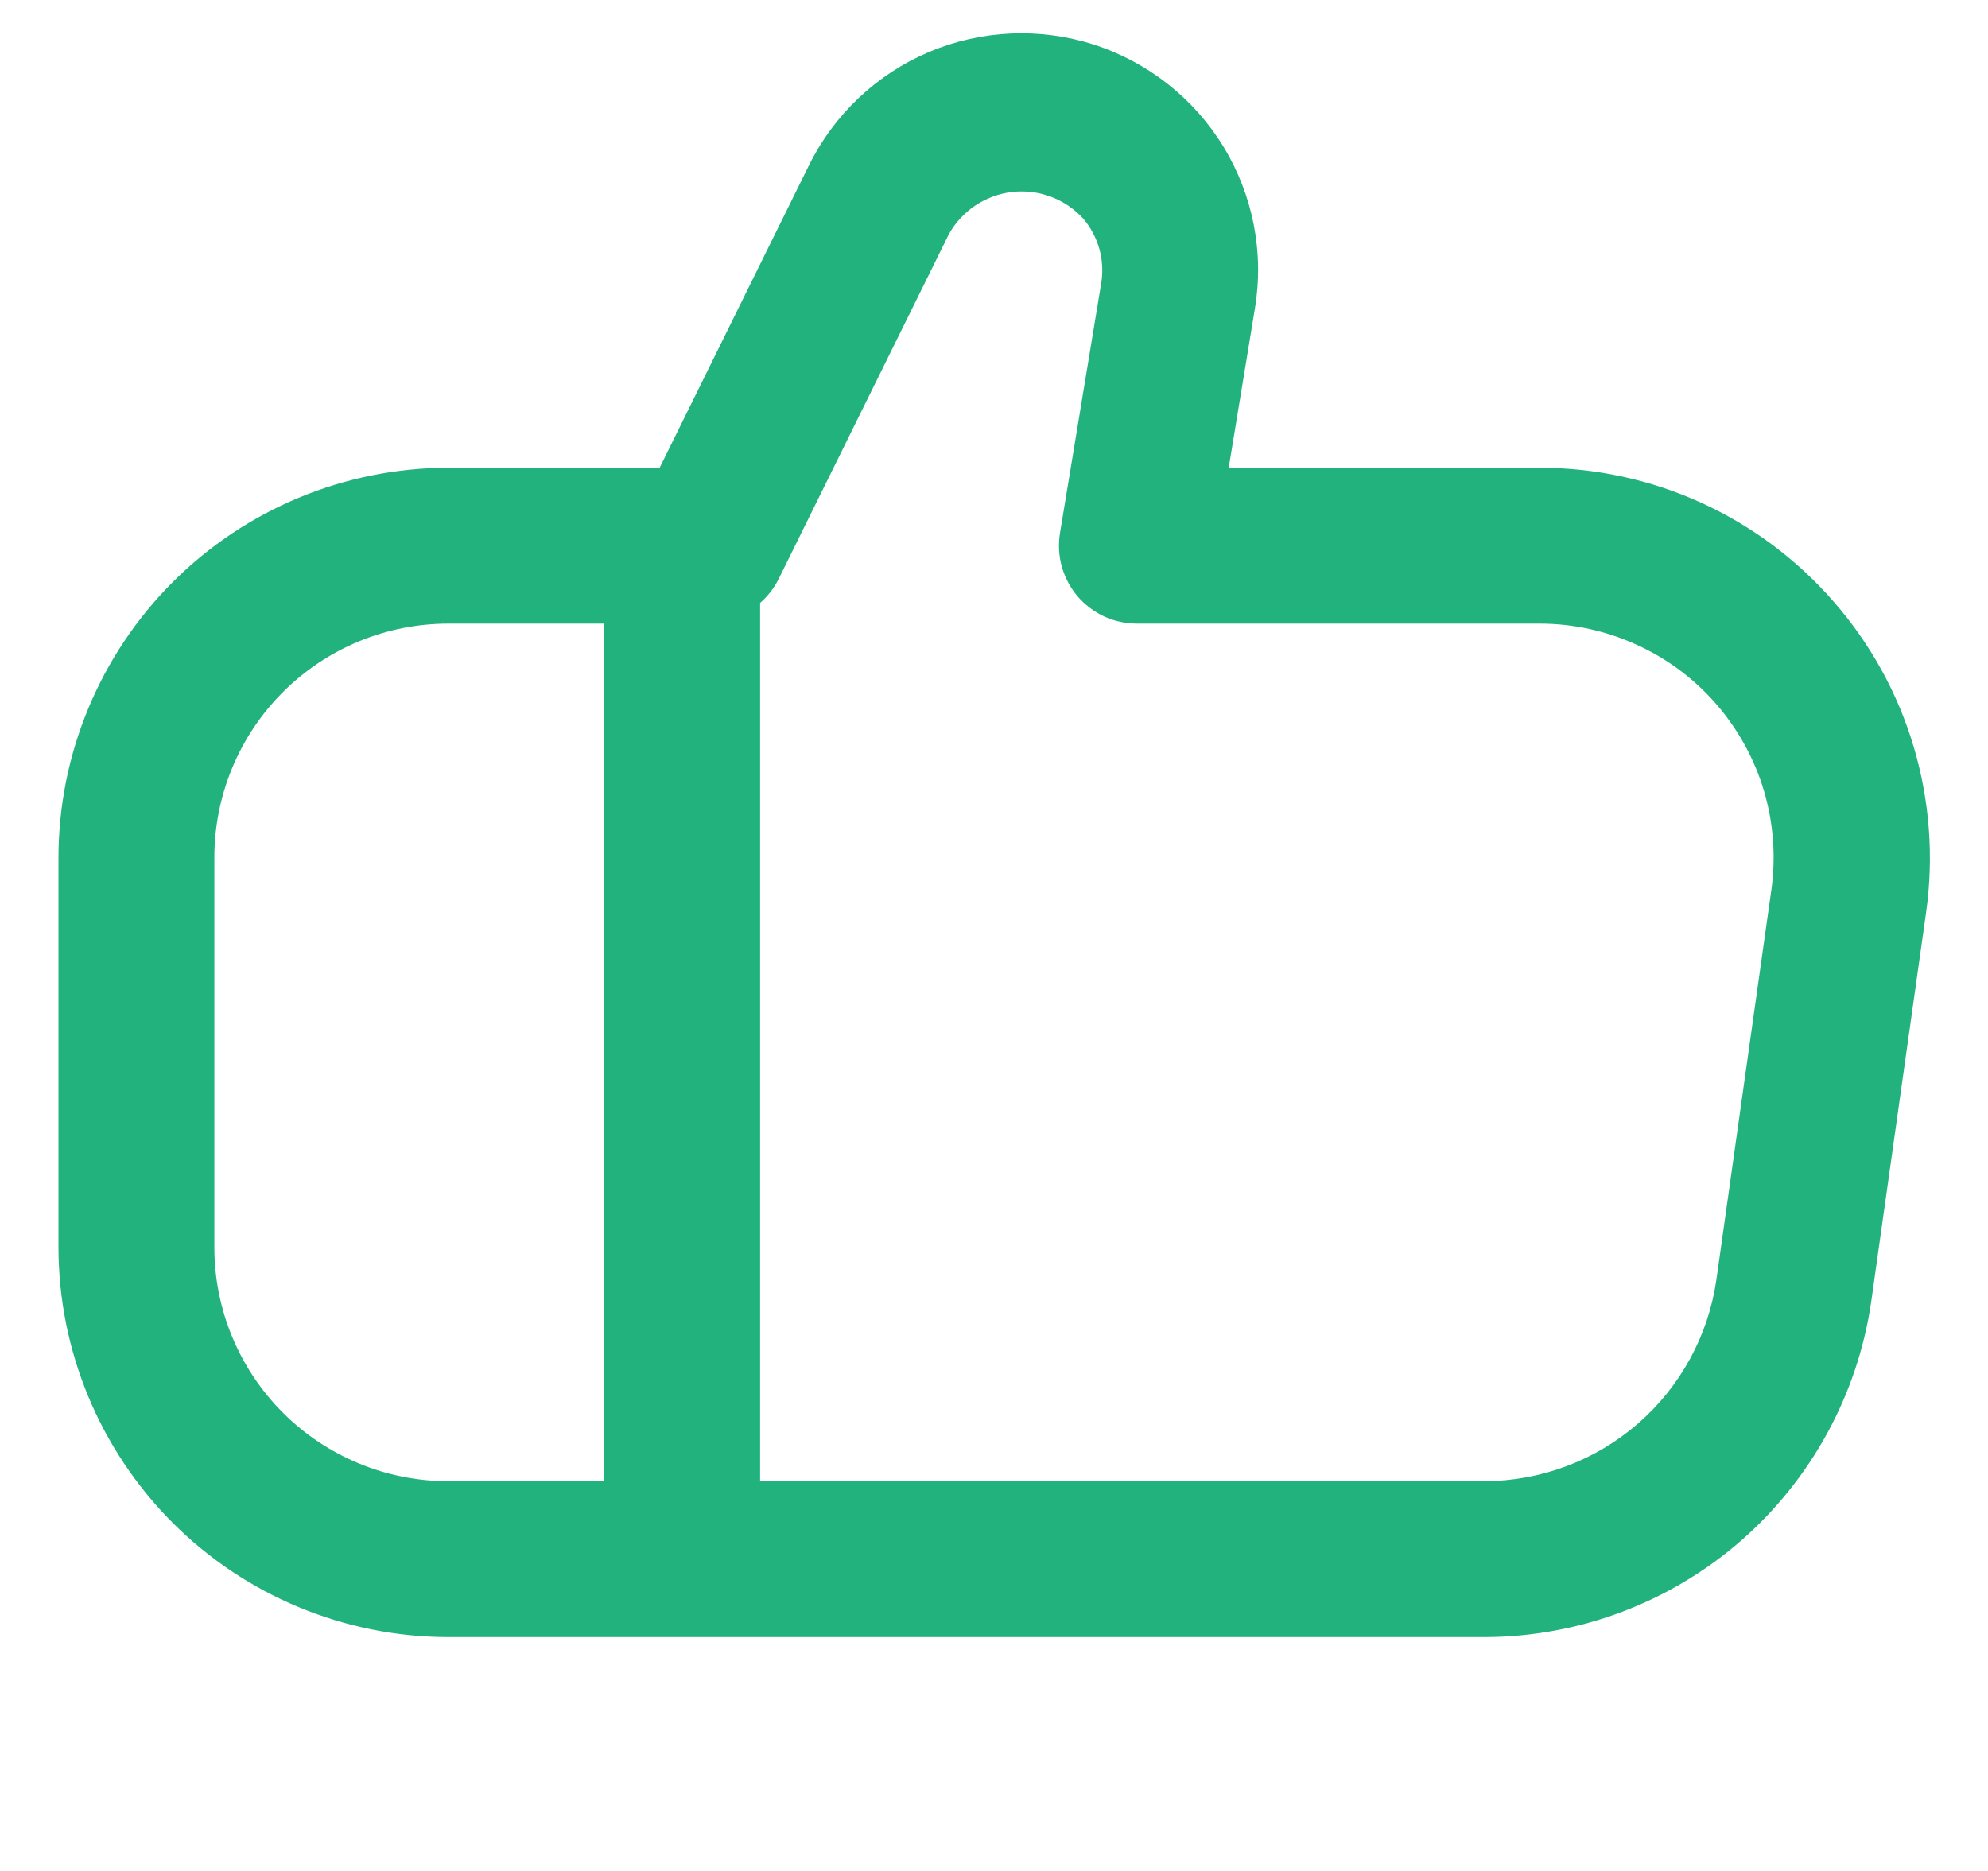 <svg width="17" height="16" viewBox="0 0 17 16" fill="none" xmlns="http://www.w3.org/2000/svg">
<g clip-path="url(#clip0_1610_36359)">
<path d="M15.682 5.147C15.369 4.787 14.983 4.498 14.549 4.3C14.115 4.102 13.644 4 13.167 4H10.507L10.731 2.639C10.811 2.16 10.715 1.669 10.462 1.254C10.209 0.84 9.815 0.53 9.353 0.381C8.89 0.233 8.39 0.256 7.943 0.445C7.496 0.635 7.132 0.979 6.917 1.415L5.641 4H3.833C2.95 4.001 2.102 4.353 1.477 4.978C0.853 5.603 0.501 6.45 0.5 7.333L0.5 10.667C0.501 11.551 0.853 12.398 1.477 13.023C2.102 13.648 2.95 13.999 3.833 14H12.7C13.502 13.997 14.277 13.706 14.883 13.18C15.488 12.653 15.885 11.927 16.001 11.133L16.471 7.8C16.537 7.327 16.501 6.846 16.365 6.388C16.229 5.93 15.996 5.507 15.682 5.147ZM1.833 10.667V7.333C1.833 6.803 2.044 6.294 2.419 5.919C2.794 5.544 3.303 5.333 3.833 5.333H5.167V12.667H3.833C3.303 12.667 2.794 12.456 2.419 12.081C2.044 11.706 1.833 11.197 1.833 10.667ZM15.147 7.613L14.677 10.946C14.608 11.422 14.37 11.858 14.008 12.173C13.645 12.489 13.181 12.664 12.7 12.667H6.5V5.156C6.563 5.101 6.615 5.035 6.653 4.962L8.113 2.005C8.167 1.906 8.245 1.822 8.338 1.759C8.432 1.696 8.539 1.656 8.651 1.642C8.763 1.629 8.877 1.642 8.983 1.681C9.089 1.72 9.184 1.784 9.261 1.867C9.326 1.943 9.374 2.033 9.401 2.129C9.428 2.226 9.433 2.328 9.416 2.427L9.064 4.56C9.049 4.655 9.054 4.753 9.08 4.846C9.106 4.939 9.152 5.025 9.214 5.099C9.277 5.172 9.355 5.231 9.442 5.272C9.53 5.312 9.625 5.333 9.722 5.333H13.167C13.453 5.333 13.736 5.395 13.996 5.514C14.257 5.632 14.489 5.806 14.677 6.022C14.864 6.238 15.004 6.492 15.085 6.766C15.166 7.041 15.187 7.329 15.147 7.613Z" fill="#22B27E"/>
</g>
<defs>
<clipPath id="clip0_1610_36359">
<rect width="16" height="16" fill="white" transform="translate(0.5)"/>
</clipPath>
</defs>
</svg>
